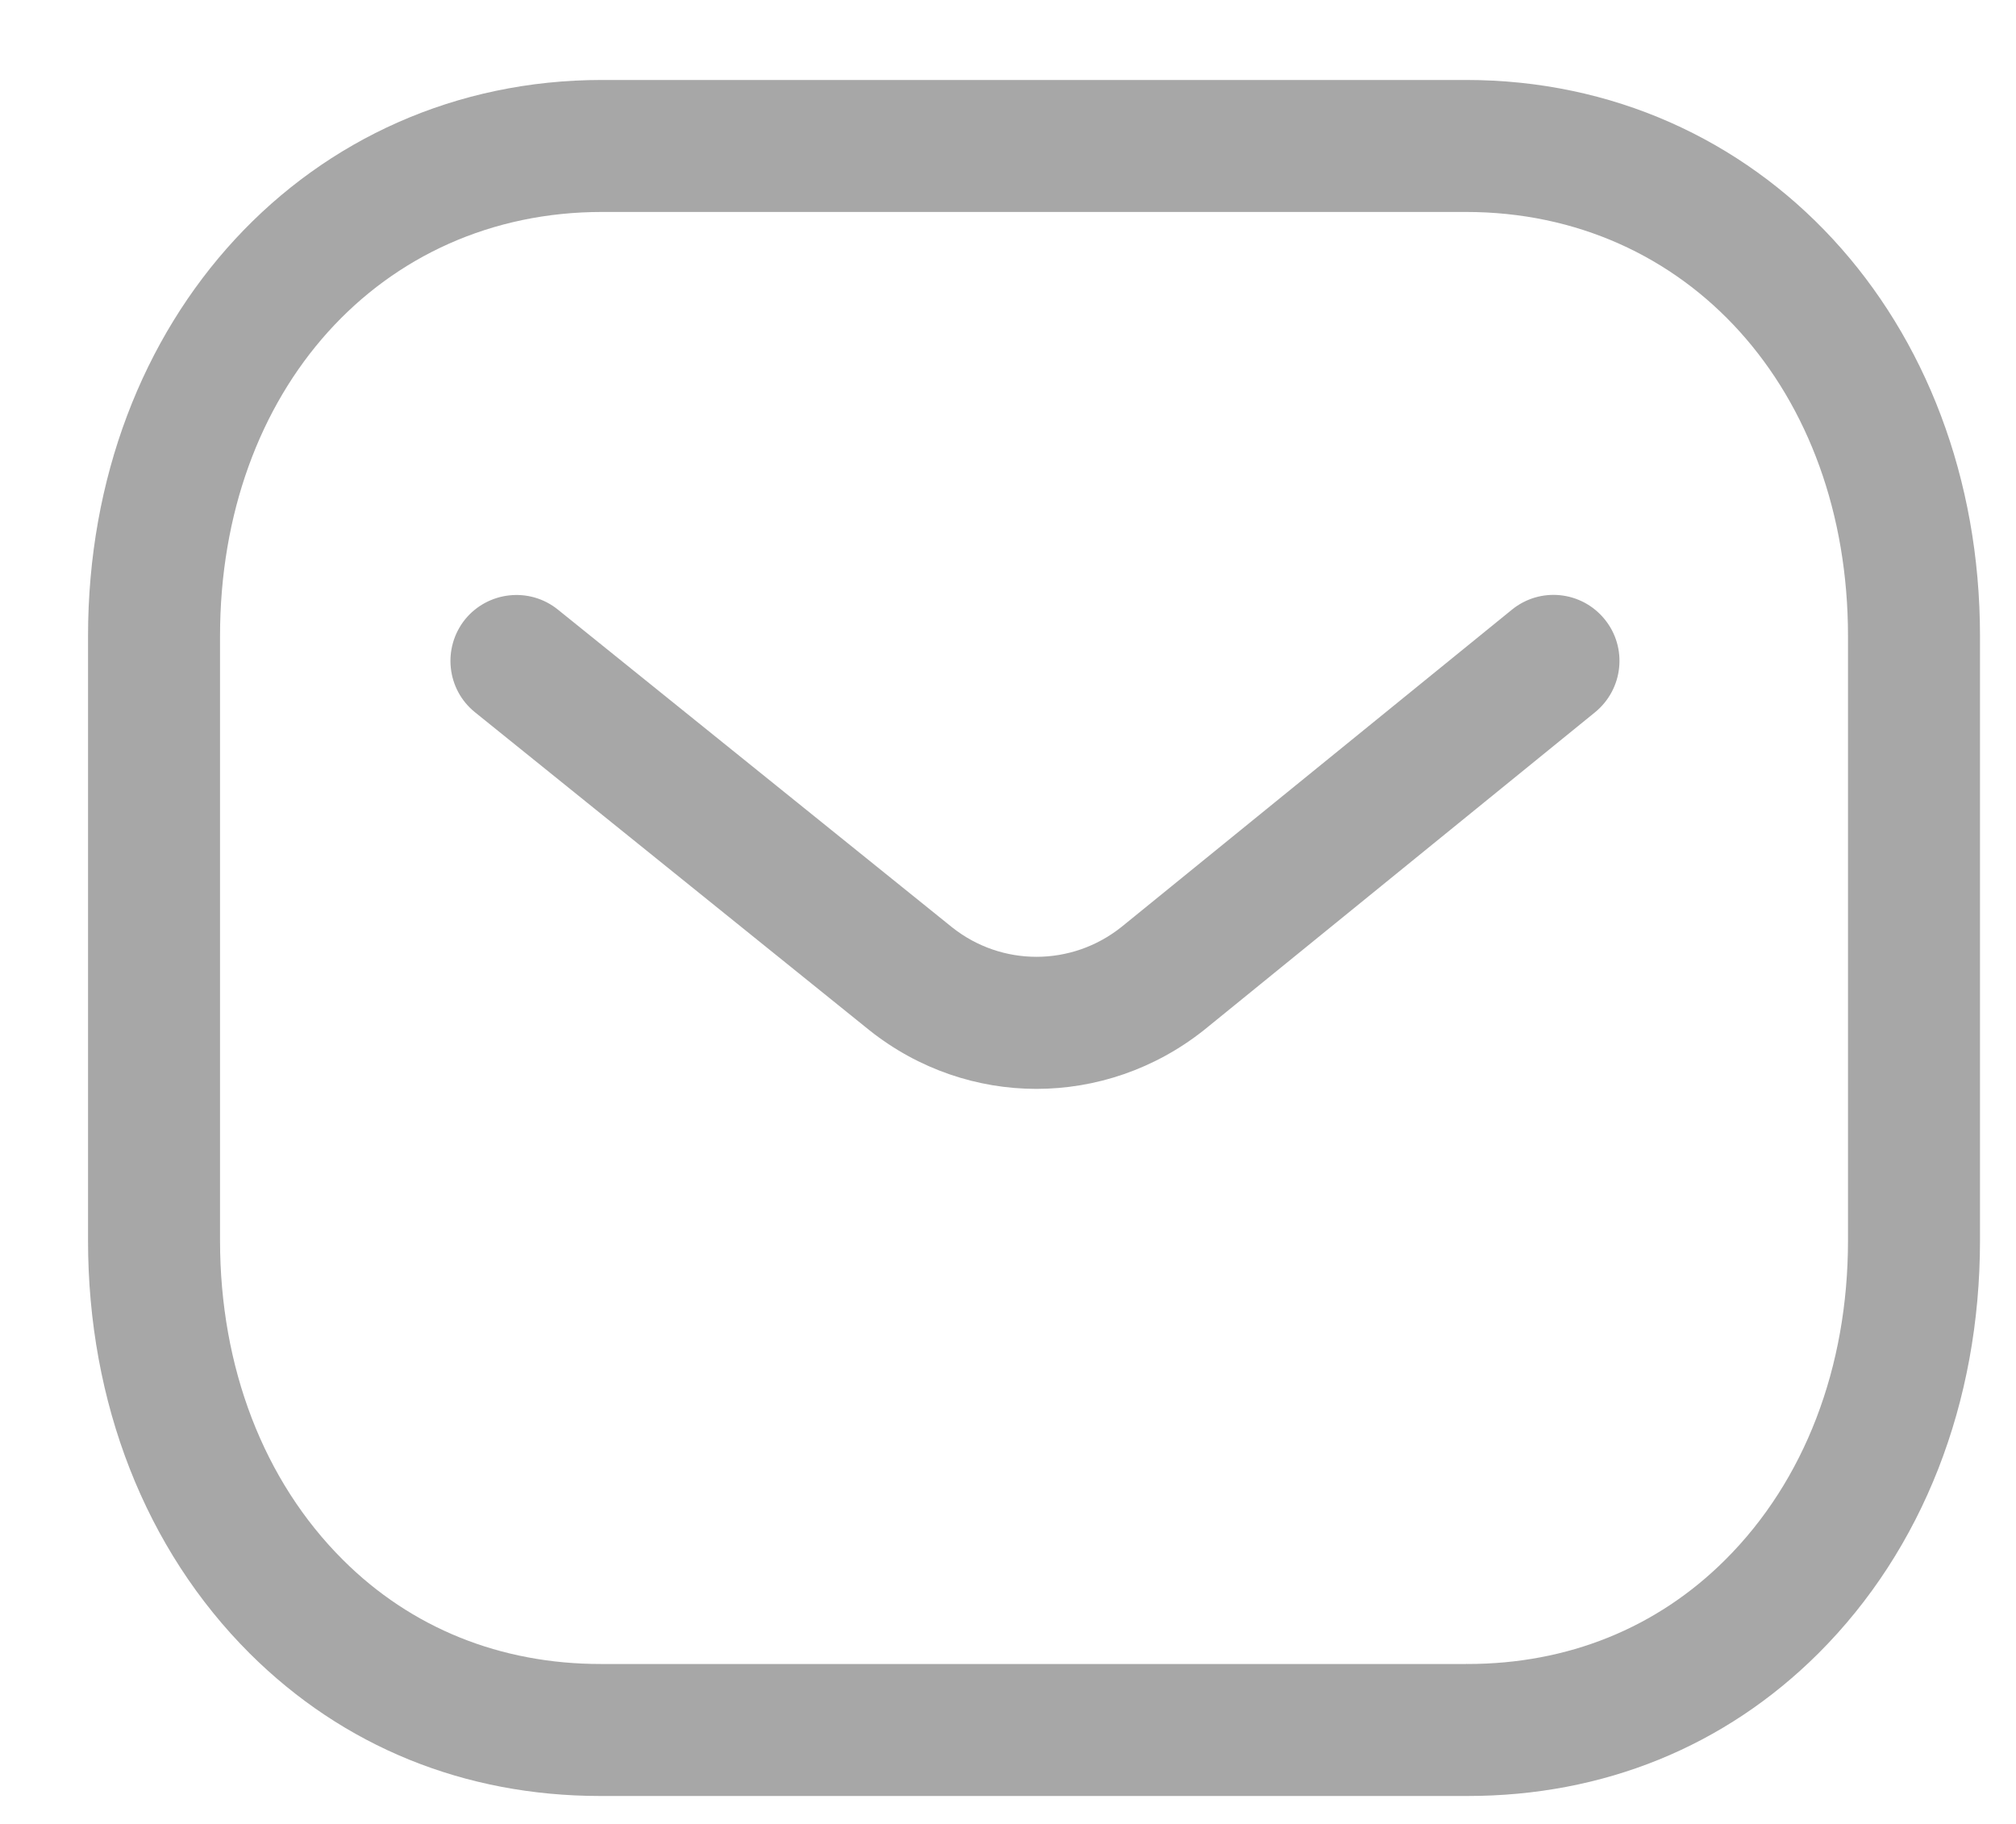 <svg width="21" height="19" viewBox="0 0 21 19" fill="none" xmlns="http://www.w3.org/2000/svg">
<path fill-rule="evenodd" clip-rule="evenodd" d="M15.271 0.833C18.324 0.833 20.625 3.324 20.625 6.627V12.922C20.625 14.613 20.028 16.14 18.941 17.224C17.967 18.194 16.703 18.709 15.286 18.709H6.254C4.839 18.709 3.576 18.195 2.601 17.224C1.515 16.14 0.917 14.613 0.917 12.922V6.627C0.917 3.324 3.219 0.833 6.271 0.833H15.271ZM15.271 2.208H6.271C3.966 2.208 2.292 4.067 2.292 6.627V12.922C2.292 14.245 2.747 15.427 3.572 16.249C4.283 16.959 5.212 17.334 6.257 17.334H15.271C15.273 17.332 15.28 17.334 15.286 17.334C16.332 17.334 17.259 16.959 17.971 16.249C18.797 15.427 19.25 14.245 19.25 12.922V6.627C19.25 4.067 17.576 2.208 15.271 2.208ZM16.716 6.452C16.955 6.746 16.91 7.178 16.616 7.419L12.542 10.73C12.027 11.139 11.411 11.343 10.796 11.343C10.183 11.343 9.571 11.14 9.06 10.735L4.948 7.42C4.652 7.182 4.607 6.749 4.844 6.453C5.083 6.159 5.516 6.112 5.811 6.35L9.919 9.661C10.435 10.07 11.162 10.07 11.681 9.657L15.748 6.352C16.043 6.111 16.476 6.156 16.716 6.452Z" fill="#A7A7A7"/>
</svg>
